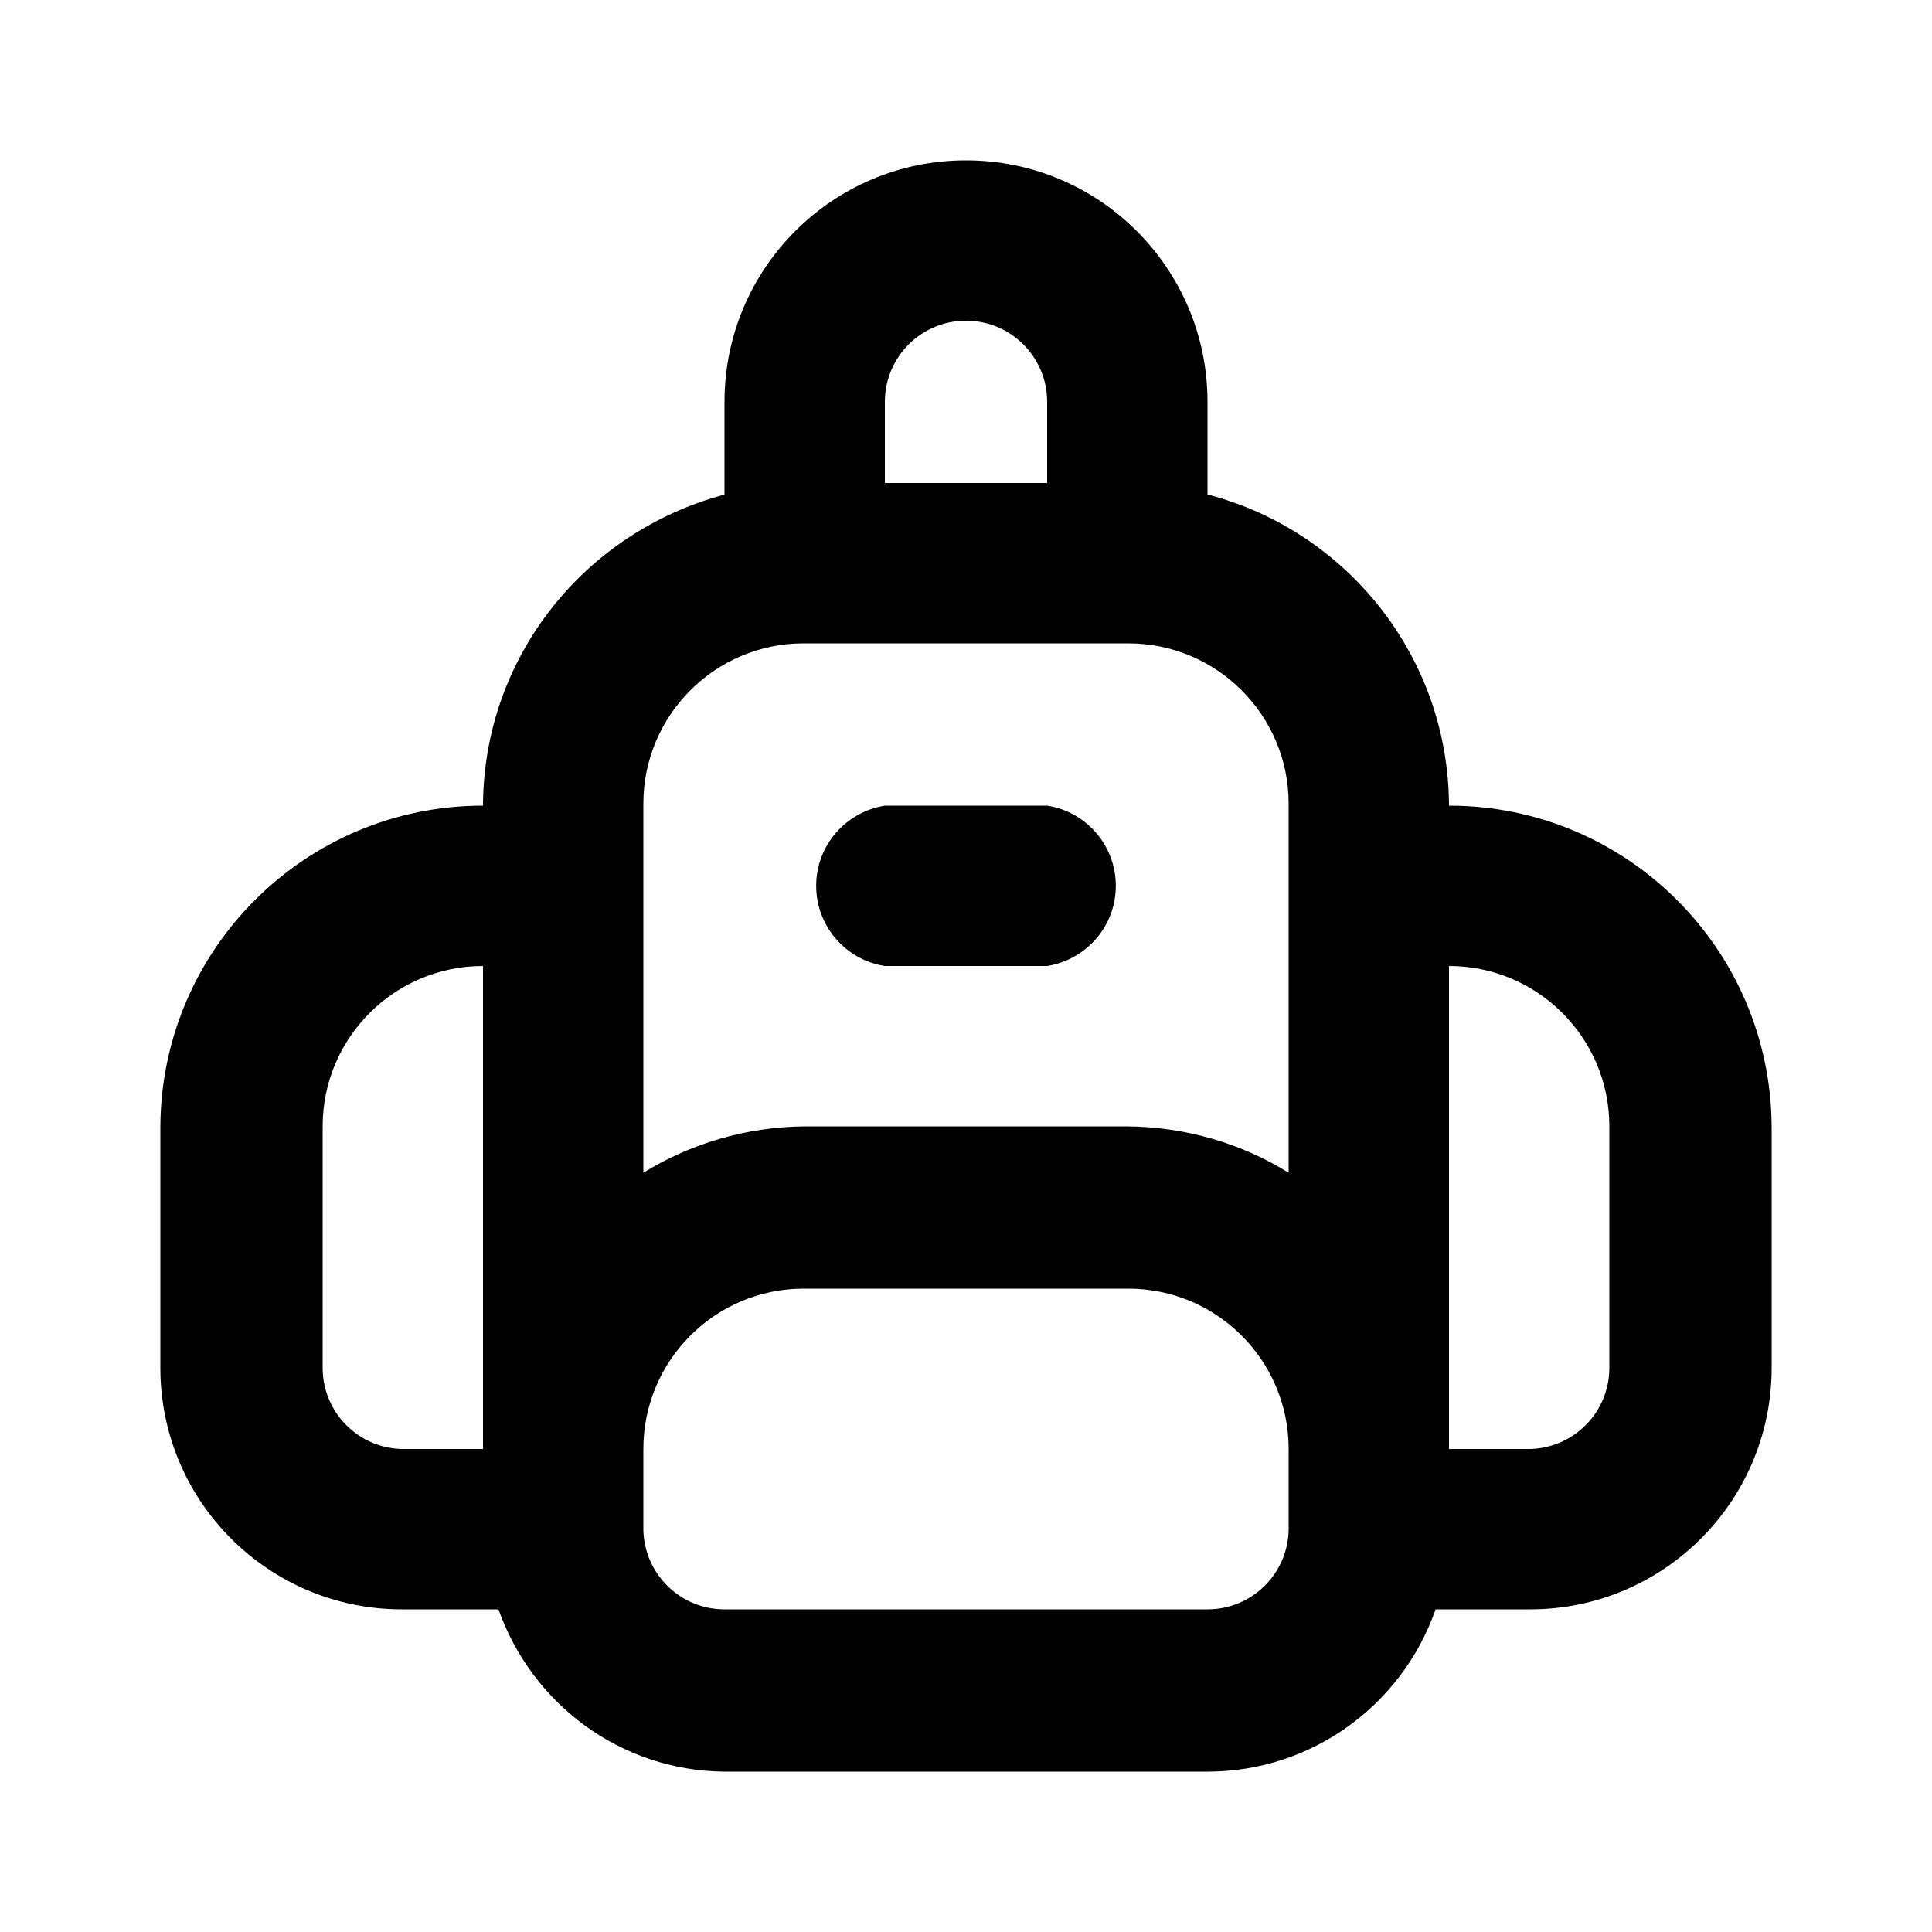 <svg xmlns="http://www.w3.org/2000/svg" width="24" height="24" viewBox="0 0 24 24">
    <path d="M13.008 10.008h-2.016c-0.486 0.078-0.853 0.494-0.853 0.996s0.367 0.918 0.847 0.995l0.006 0.001h2.016c0.486-0.078 0.853-0.494 0.853-0.996s-0.367-0.918-0.847-0.995l-0.006-0.001zM18 10.008c-0.007-1.849-1.266-3.402-2.972-3.858l-0.028-0.006v-1.152c0-1.657-1.343-3-3-3s-3 1.343-3 3v0 1.152c-1.734 0.462-2.993 2.015-3 3.863v0.001c-0 0-0 0-0 0-2.205 0-3.994 1.781-4.008 3.983v3.001c0 1.657 1.343 3 3 3v0h1.2c0.417 1.175 1.514 2.004 2.807 2.016h6.001c1.304-0.001 2.412-0.833 2.826-1.995l0.006-0.021h1.176c1.657 0 3-1.343 3-3v0-3c-0.014-2.203-1.803-3.984-4.008-3.984-0 0-0 0-0 0v0zM6 18h-1.008c-0.546-0.013-0.984-0.459-0.984-1.008 0-0 0-0 0-0v0-3c0-1.1 0.892-1.992 1.992-1.992v0zM10.992 4.992c0-0.557 0.451-1.008 1.008-1.008s1.008 0.451 1.008 1.008v0 1.008h-2.016zM16.008 19.008c-0.013 0.546-0.459 0.984-1.008 0.984-0 0-0 0-0 0h-6c-0 0-0 0-0 0-0.548 0-0.994-0.438-1.008-0.983l-0-0.001v-1.008c0-0 0-0 0-0 0-1.1 0.892-1.992 1.992-1.992 0.008 0 0.017 0 0.025 0l-0.001-0h3.984c0.007-0 0.016-0 0.024-0 1.1 0 1.992 0.892 1.992 1.992 0 0 0 0 0 0v0zM16.008 14.568c-0.574-0.357-1.269-0.571-2.015-0.576h-3.985c-0.747 0.005-1.442 0.219-2.033 0.586l0.017-0.010v-4.56c-0-0.007-0-0.016-0-0.024 0-1.1 0.892-1.992 1.992-1.992 0.008 0 0.017 0 0.025 0l-0.001-0h3.984c0.007-0 0.016-0 0.024-0 1.1 0 1.992 0.892 1.992 1.992 0 0.008-0 0.017-0 0.025l0-0.001zM19.992 16.992c0 0 0 0 0 0 0 0.548-0.438 0.994-0.983 1.008l-0.001 0h-1.008v-6c1.1 0 1.992 0.892 1.992 1.992v0z"></path>
</svg>
